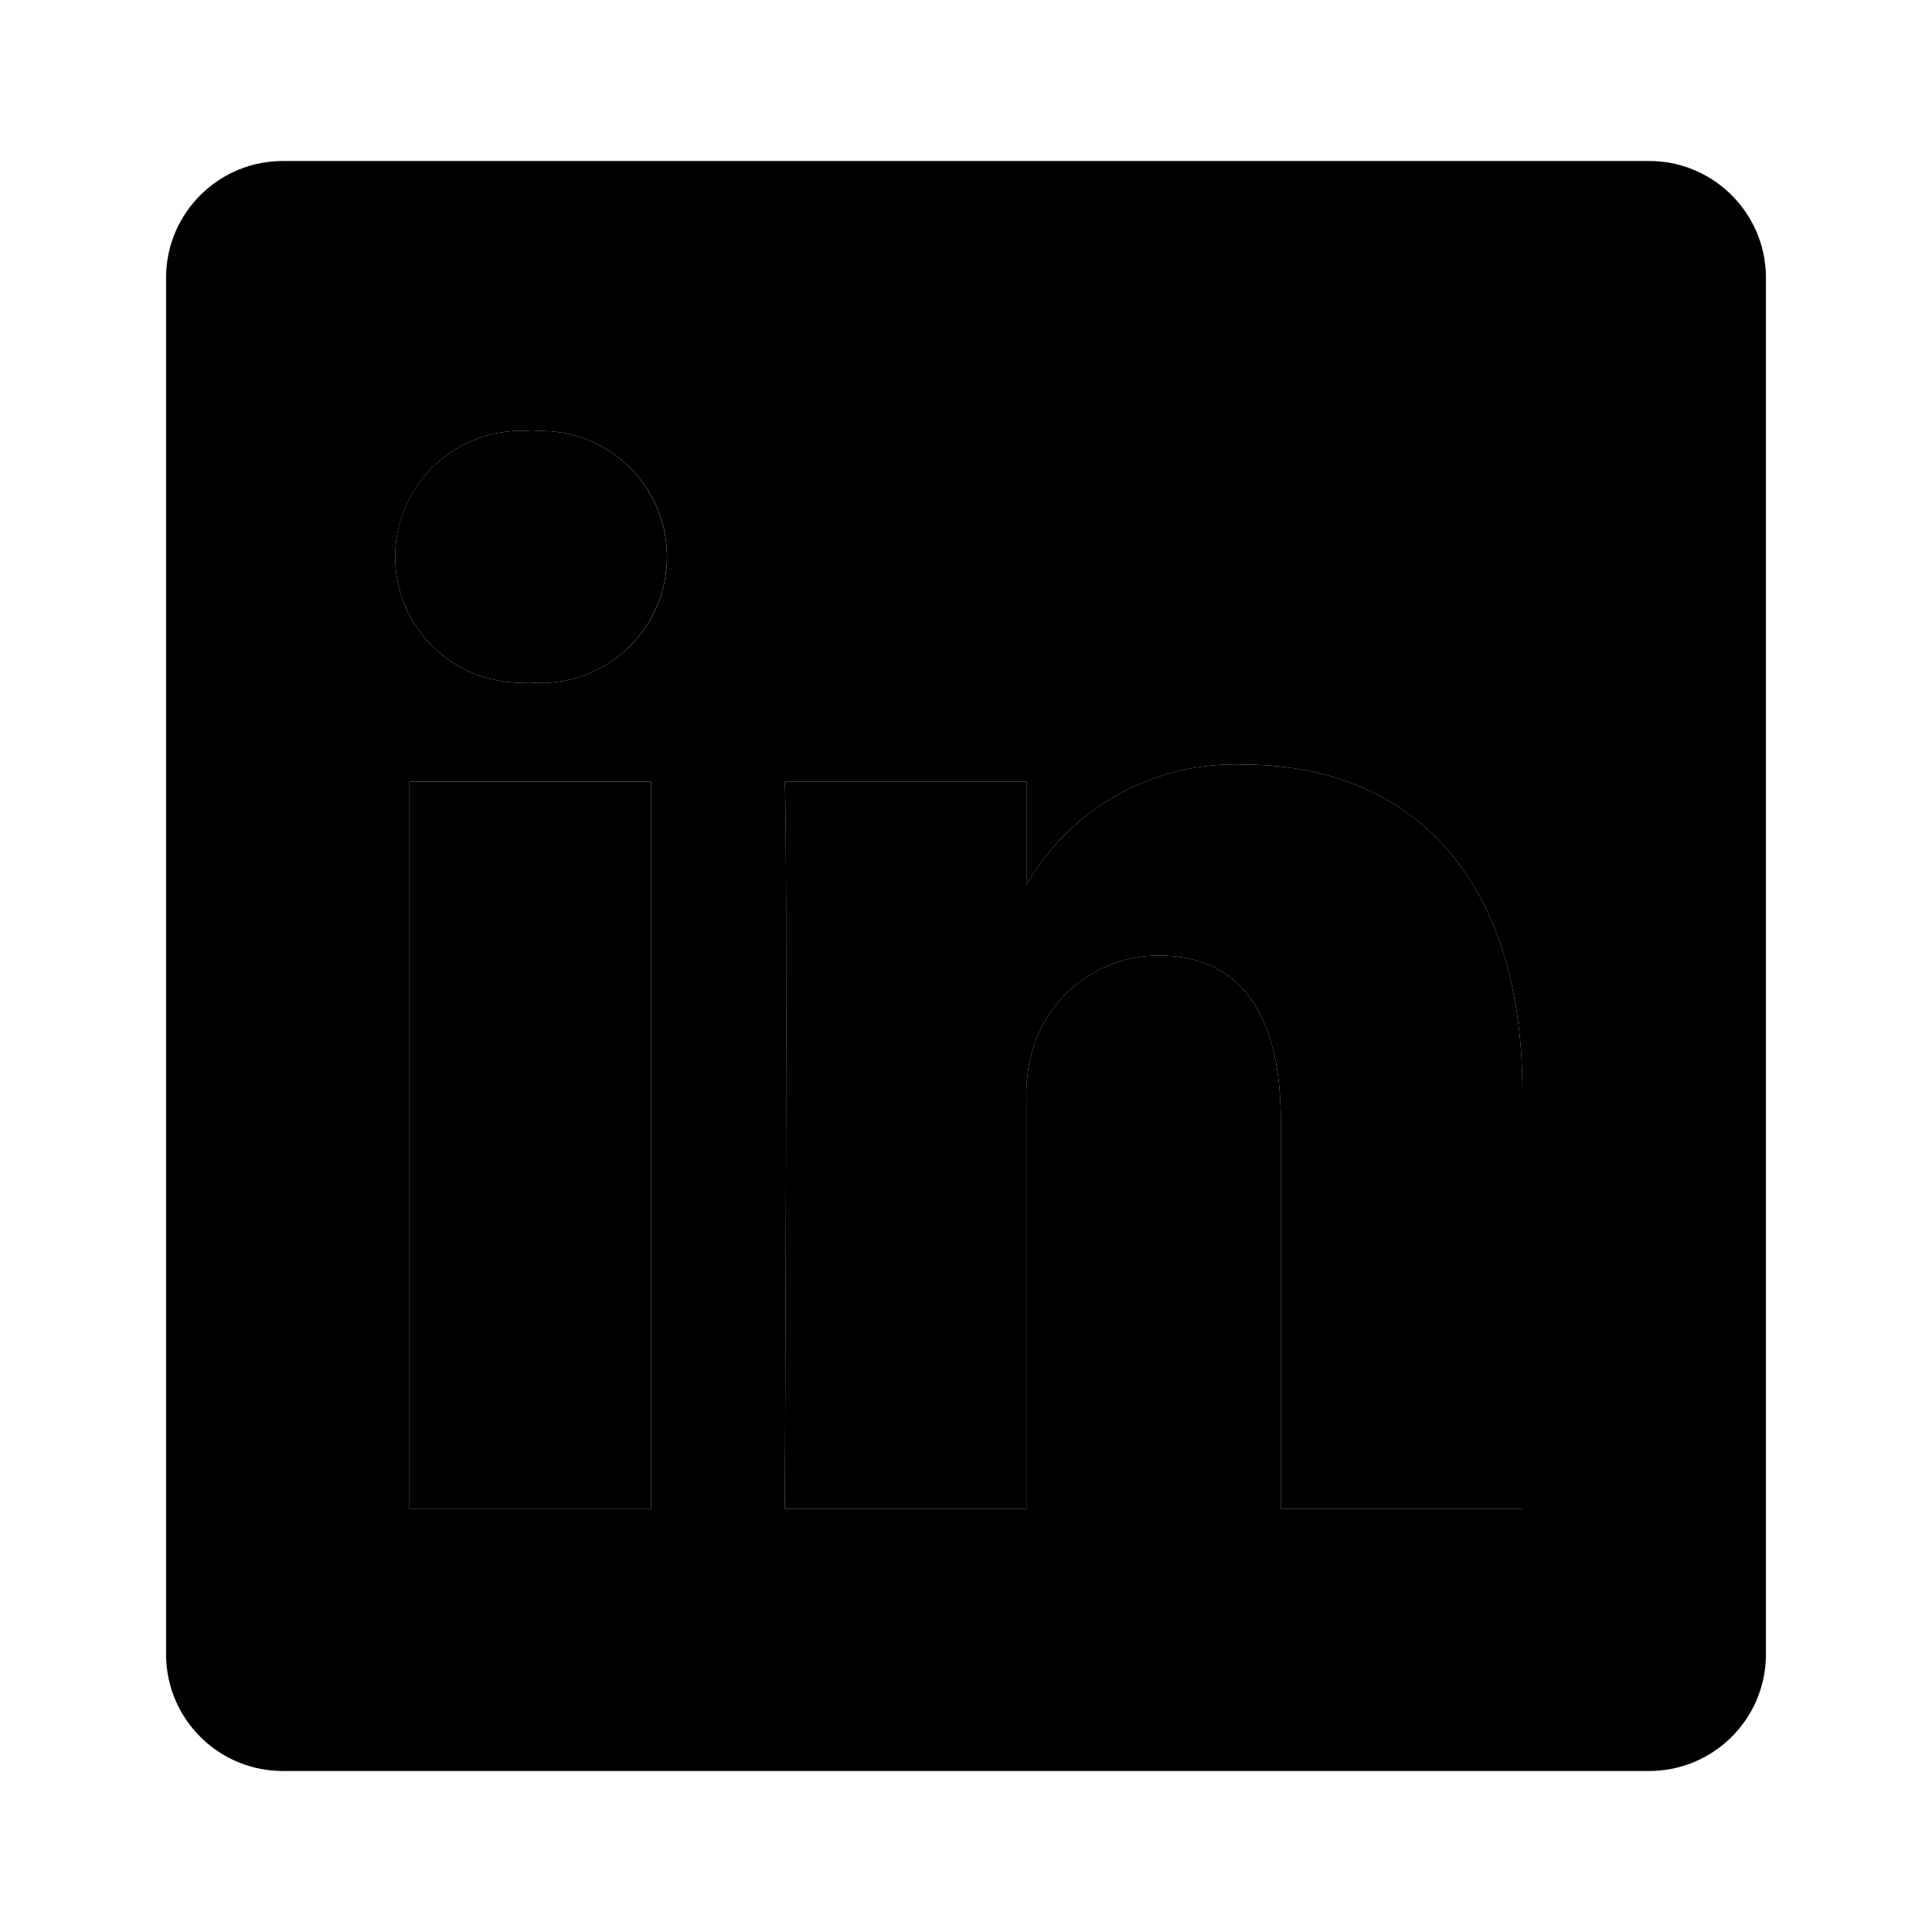<svg xmlns="http://www.w3.org/2000/svg" width="24" height="24" viewBox="0 0 24 24">
    <rect width="3.002" height="9.031" x="5.086" y="9.711" class="pr-icon-tertiary"></rect>
    <path class="pr-icon-tertiary"
          d="M6.587,8.478H6.567C5.705,8.53,4.964,7.873,4.912,7.01C4.859,6.148,5.517,5.407,6.379,5.354c0.076-0.005,0.152-0.004,0.228,0.003C7.469,5.295,8.219,5.943,8.281,6.805S7.695,8.417,6.833,8.48C6.751,8.486,6.669,8.485,6.587,8.478z M18.912,18.742h-3.002v-4.831c0-1.214-0.435-2.042-1.521-2.042c-0.694,0.004-1.31,0.443-1.54,1.098c-0.077,0.236-0.11,0.484-0.099,0.732v5.043H9.749c0-0.003,0.039-8.184,0-9.031h3.002v1.28c0.553-0.963,1.596-1.538,2.705-1.492c1.975,0,3.456,1.291,3.456,4.065V18.742z"></path>
    <path class="pr-icon-primary"
          d="M20.468,2H3.532C2.731,1.99,2.073,2.632,2.063,3.433v17.135C2.073,21.369,2.731,22.01,3.532,22h16.936c0.801,0.01,1.459-0.631,1.469-1.432V3.433C21.927,2.632,21.269,1.99,20.468,2z M8.088,18.742H5.086V9.711h3.002V18.742z M6.833,8.48C6.751,8.485,6.669,8.485,6.587,8.478H6.567C5.705,8.53,4.963,7.873,4.912,7.01s0.605-1.604,1.468-1.656c0.076-0.005,0.152-0.004,0.228,0.003c0.862-0.062,1.612,0.586,1.674,1.448C8.344,7.668,7.695,8.417,6.833,8.48z M18.912,18.742h-3.002v-4.831c0-1.214-0.435-2.042-1.521-2.042c-0.694,0.004-1.31,0.443-1.54,1.098c-0.077,0.236-0.11,0.484-0.099,0.732v5.043H9.749c0-0.003,0.039-8.184,0-9.031h3.002v1.28c0.553-0.963,1.596-1.538,2.705-1.492c1.975,0,3.456,1.291,3.456,4.065V18.742z"></path>
</svg>
